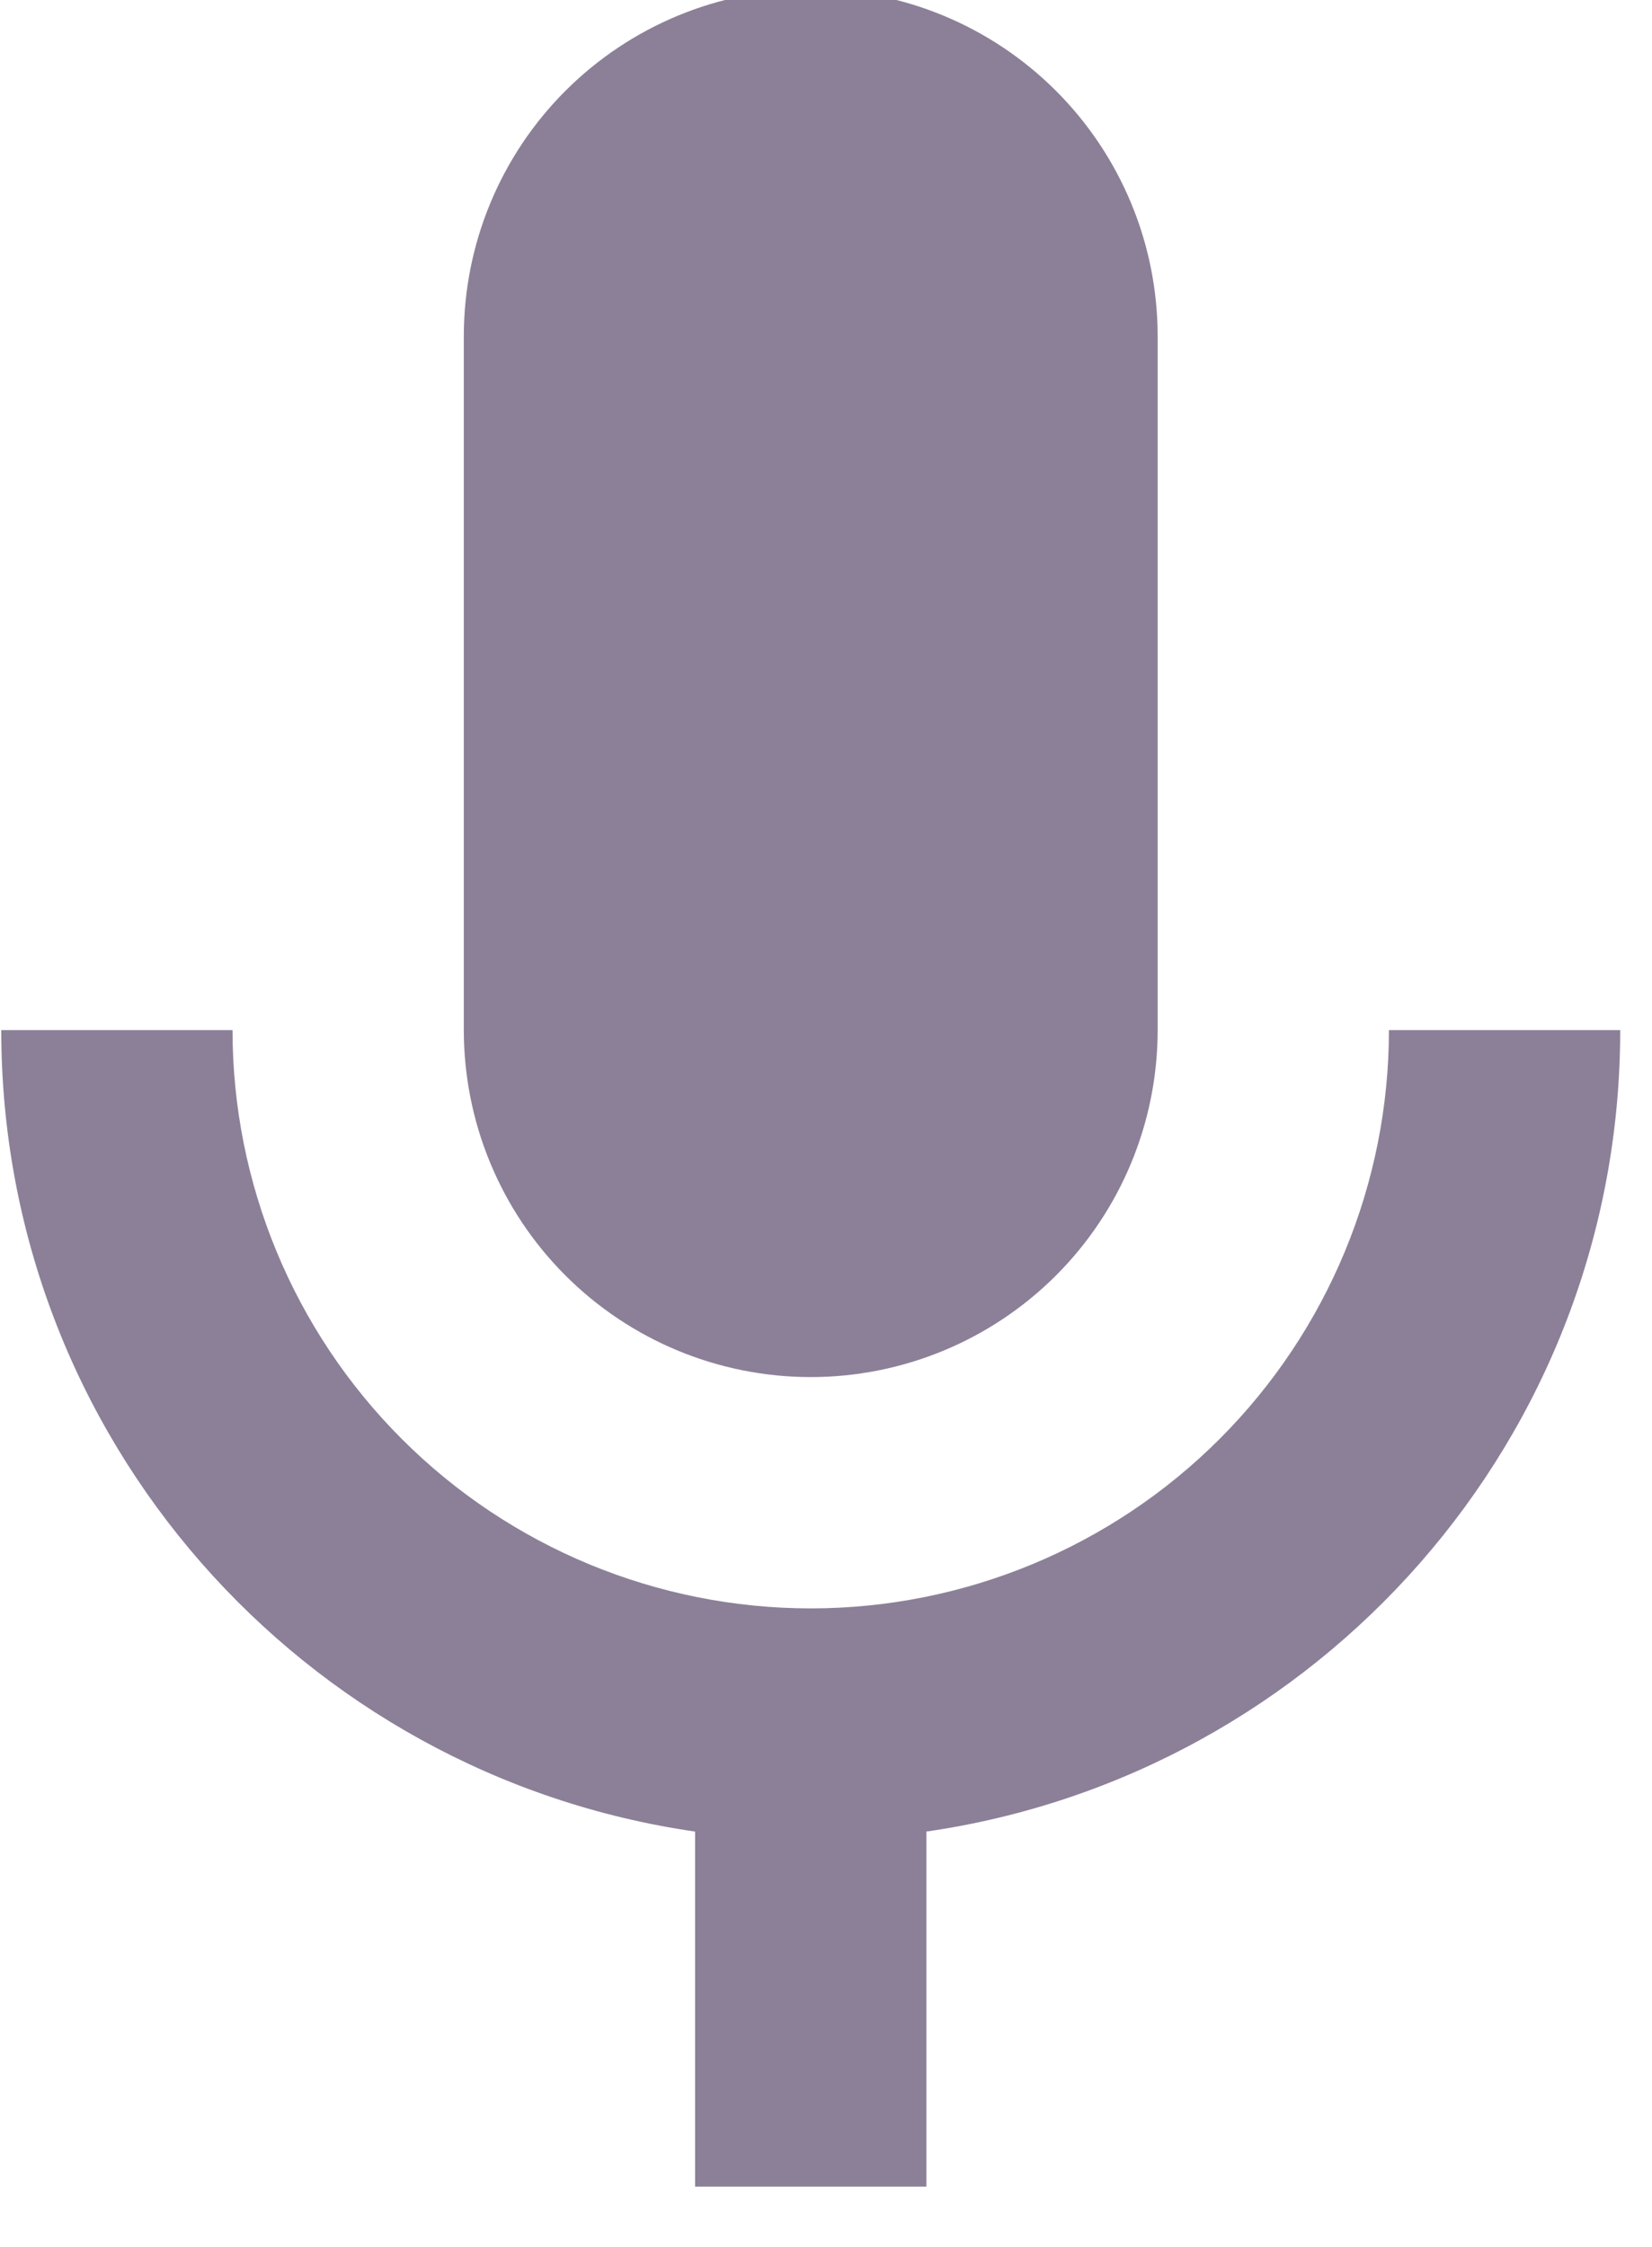 <svg width="25" height="34" viewBox="0 0 25 34" fill="none" xmlns="http://www.w3.org/2000/svg">
<path d="M12.269 -0.163C13.661 -0.163 14.996 0.39 15.981 1.375C16.965 2.359 17.519 3.694 17.519 5.087V15.587C17.519 16.979 16.965 18.315 15.981 19.299C14.996 20.284 13.661 20.837 12.269 20.837C10.876 20.837 9.541 20.284 8.556 19.299C7.572 18.315 7.019 16.979 7.019 15.587V5.087C7.019 3.694 7.572 2.359 8.556 1.375C9.541 0.39 10.876 -0.163 12.269 -0.163ZM24.519 15.587C24.519 21.764 19.951 26.857 14.019 27.714V33.087H10.519V27.714C4.586 26.857 0.019 21.764 0.019 15.587H3.519C3.519 17.907 4.44 20.133 6.081 21.774C7.722 23.415 9.948 24.337 12.269 24.337C14.589 24.337 16.815 23.415 18.456 21.774C20.097 20.133 21.019 17.907 21.019 15.587H24.519Z" fill="#8C8098"/>
</svg>
